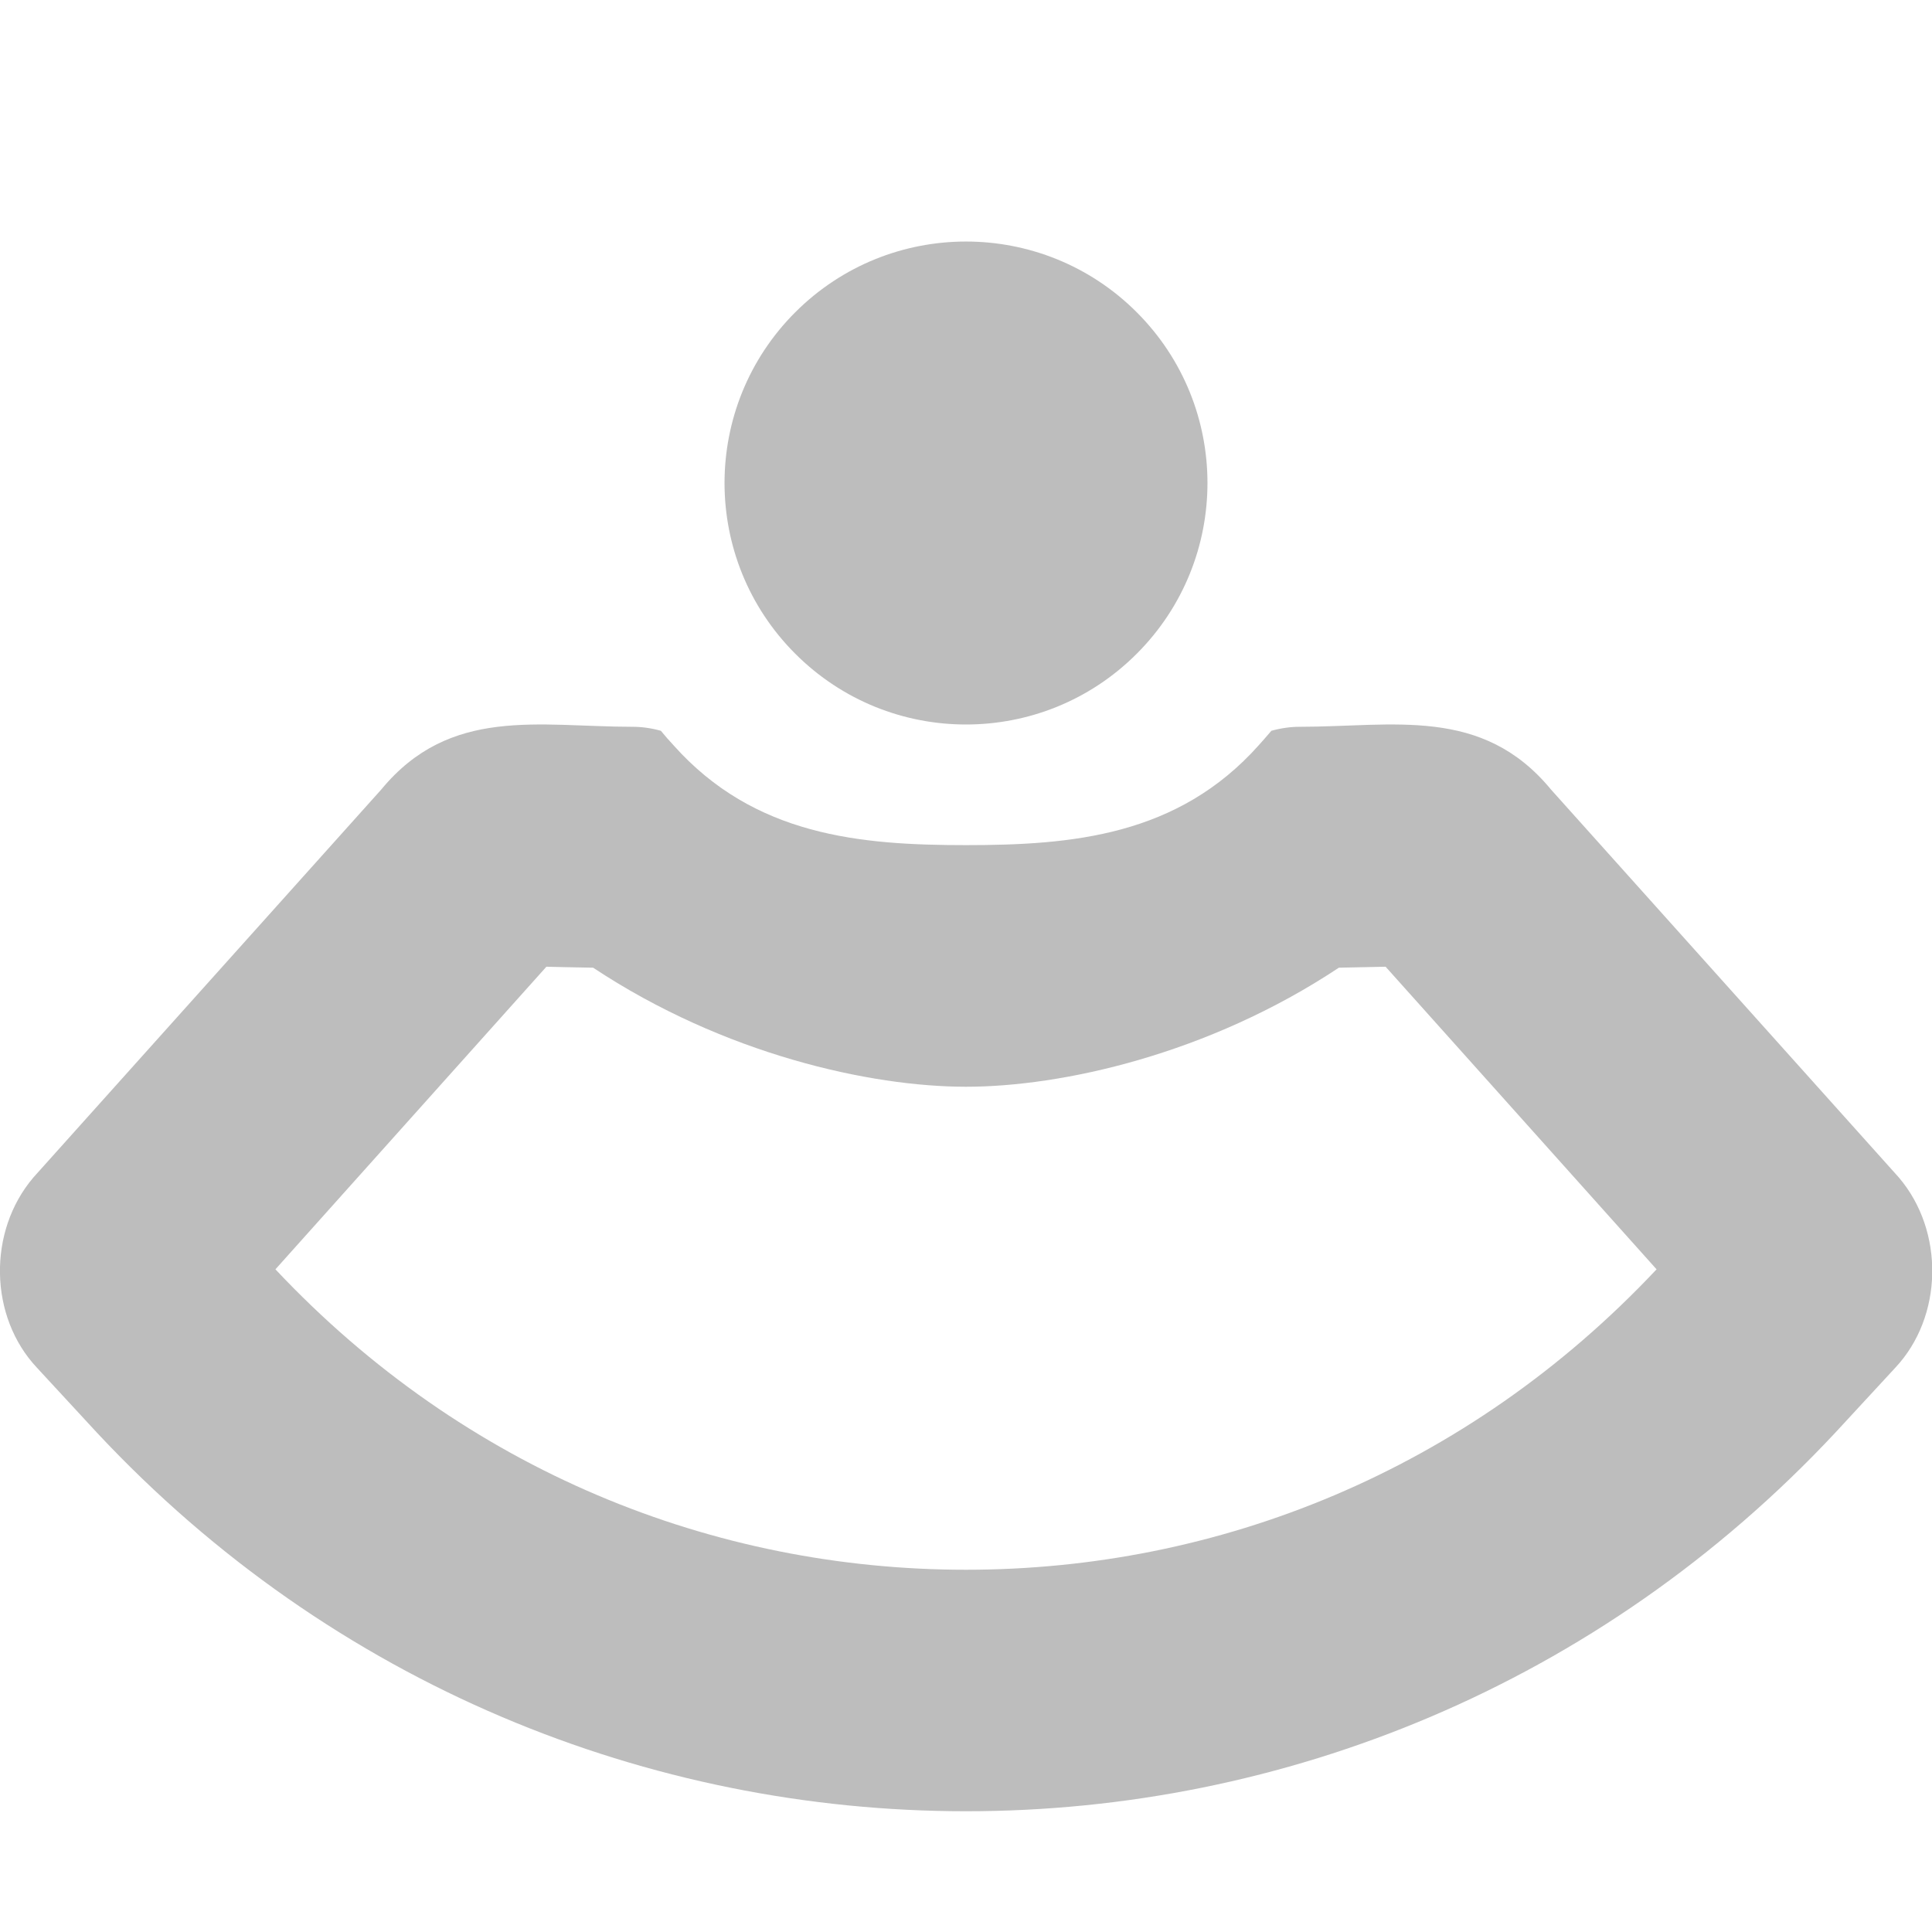 <svg width="16" height="16" version="1.1" xmlns="http://www.w3.org/2000/svg">
 <defs>
  <style id="current-color-scheme" type="text/css">.ColorScheme-Text { color:#444444; } .ColorScheme-Highlight { color:#4285f4; } .ColorScheme-NeutralText { color:#ff9800; } .ColorScheme-PositiveText { color:#4caf50; } .ColorScheme-NegativeText { color:#f44336; }</style>
 </defs>
 <path d="m8 15c-2.618 0-5.24-1.041-7.197-3.135l-0.496-0.537c-0.399-0.423-0.41-1.131-0.031-1.576 0.004-0.004 0.012-0.013 0.016-0.018l2.865-3.195c0.571-0.693 1.306-0.52 2.082-0.52 0.077 0 0.155 0.011 0.234 0.033 0.033 0.041 0.068 0.08 0.104 0.119 0.67 0.752 1.547 0.828 2.424 0.828 0.877-7.9e-5 1.754-0.076 2.424-0.828 0.035-0.04 0.07-0.078 0.104-0.119 0.08-0.022 0.158-0.033 0.234-0.033 0.776 0 1.511-0.173 2.082 0.52l2.865 3.195c0.004 0.004 0.012 0.013 0.016 0.018 0.379 0.445 0.367 1.153-0.031 1.576l-0.496 0.537c-1.958 2.094-4.579 3.135-7.197 3.135zm0-2c2.081 0 4.146-0.815 5.719-2.488l-2.244-2.506c-0.056 0.002-0.226 0.004-0.387 0.008-1.085 0.72-2.298 0.986-3.088 0.986-0.79-7.12e-5 -2.003-0.267-3.088-0.986-0.16-0.003-0.331-0.006-0.387-0.008l-2.244 2.506c1.573 1.673 3.637 2.488 5.719 2.488zm0-7c-0.512 0-1.023-0.195-1.414-0.586-0.781-0.781-0.781-2.047 0-2.828 0.781-0.781 2.047-0.781 2.828 0 0.781 0.781 0.781 2.047 0 2.828-0.391 0.391-0.902 0.586-1.414 0.586z" style="fill:currentColor;opacity:.35" class="ColorScheme-Text"/>
</svg>
